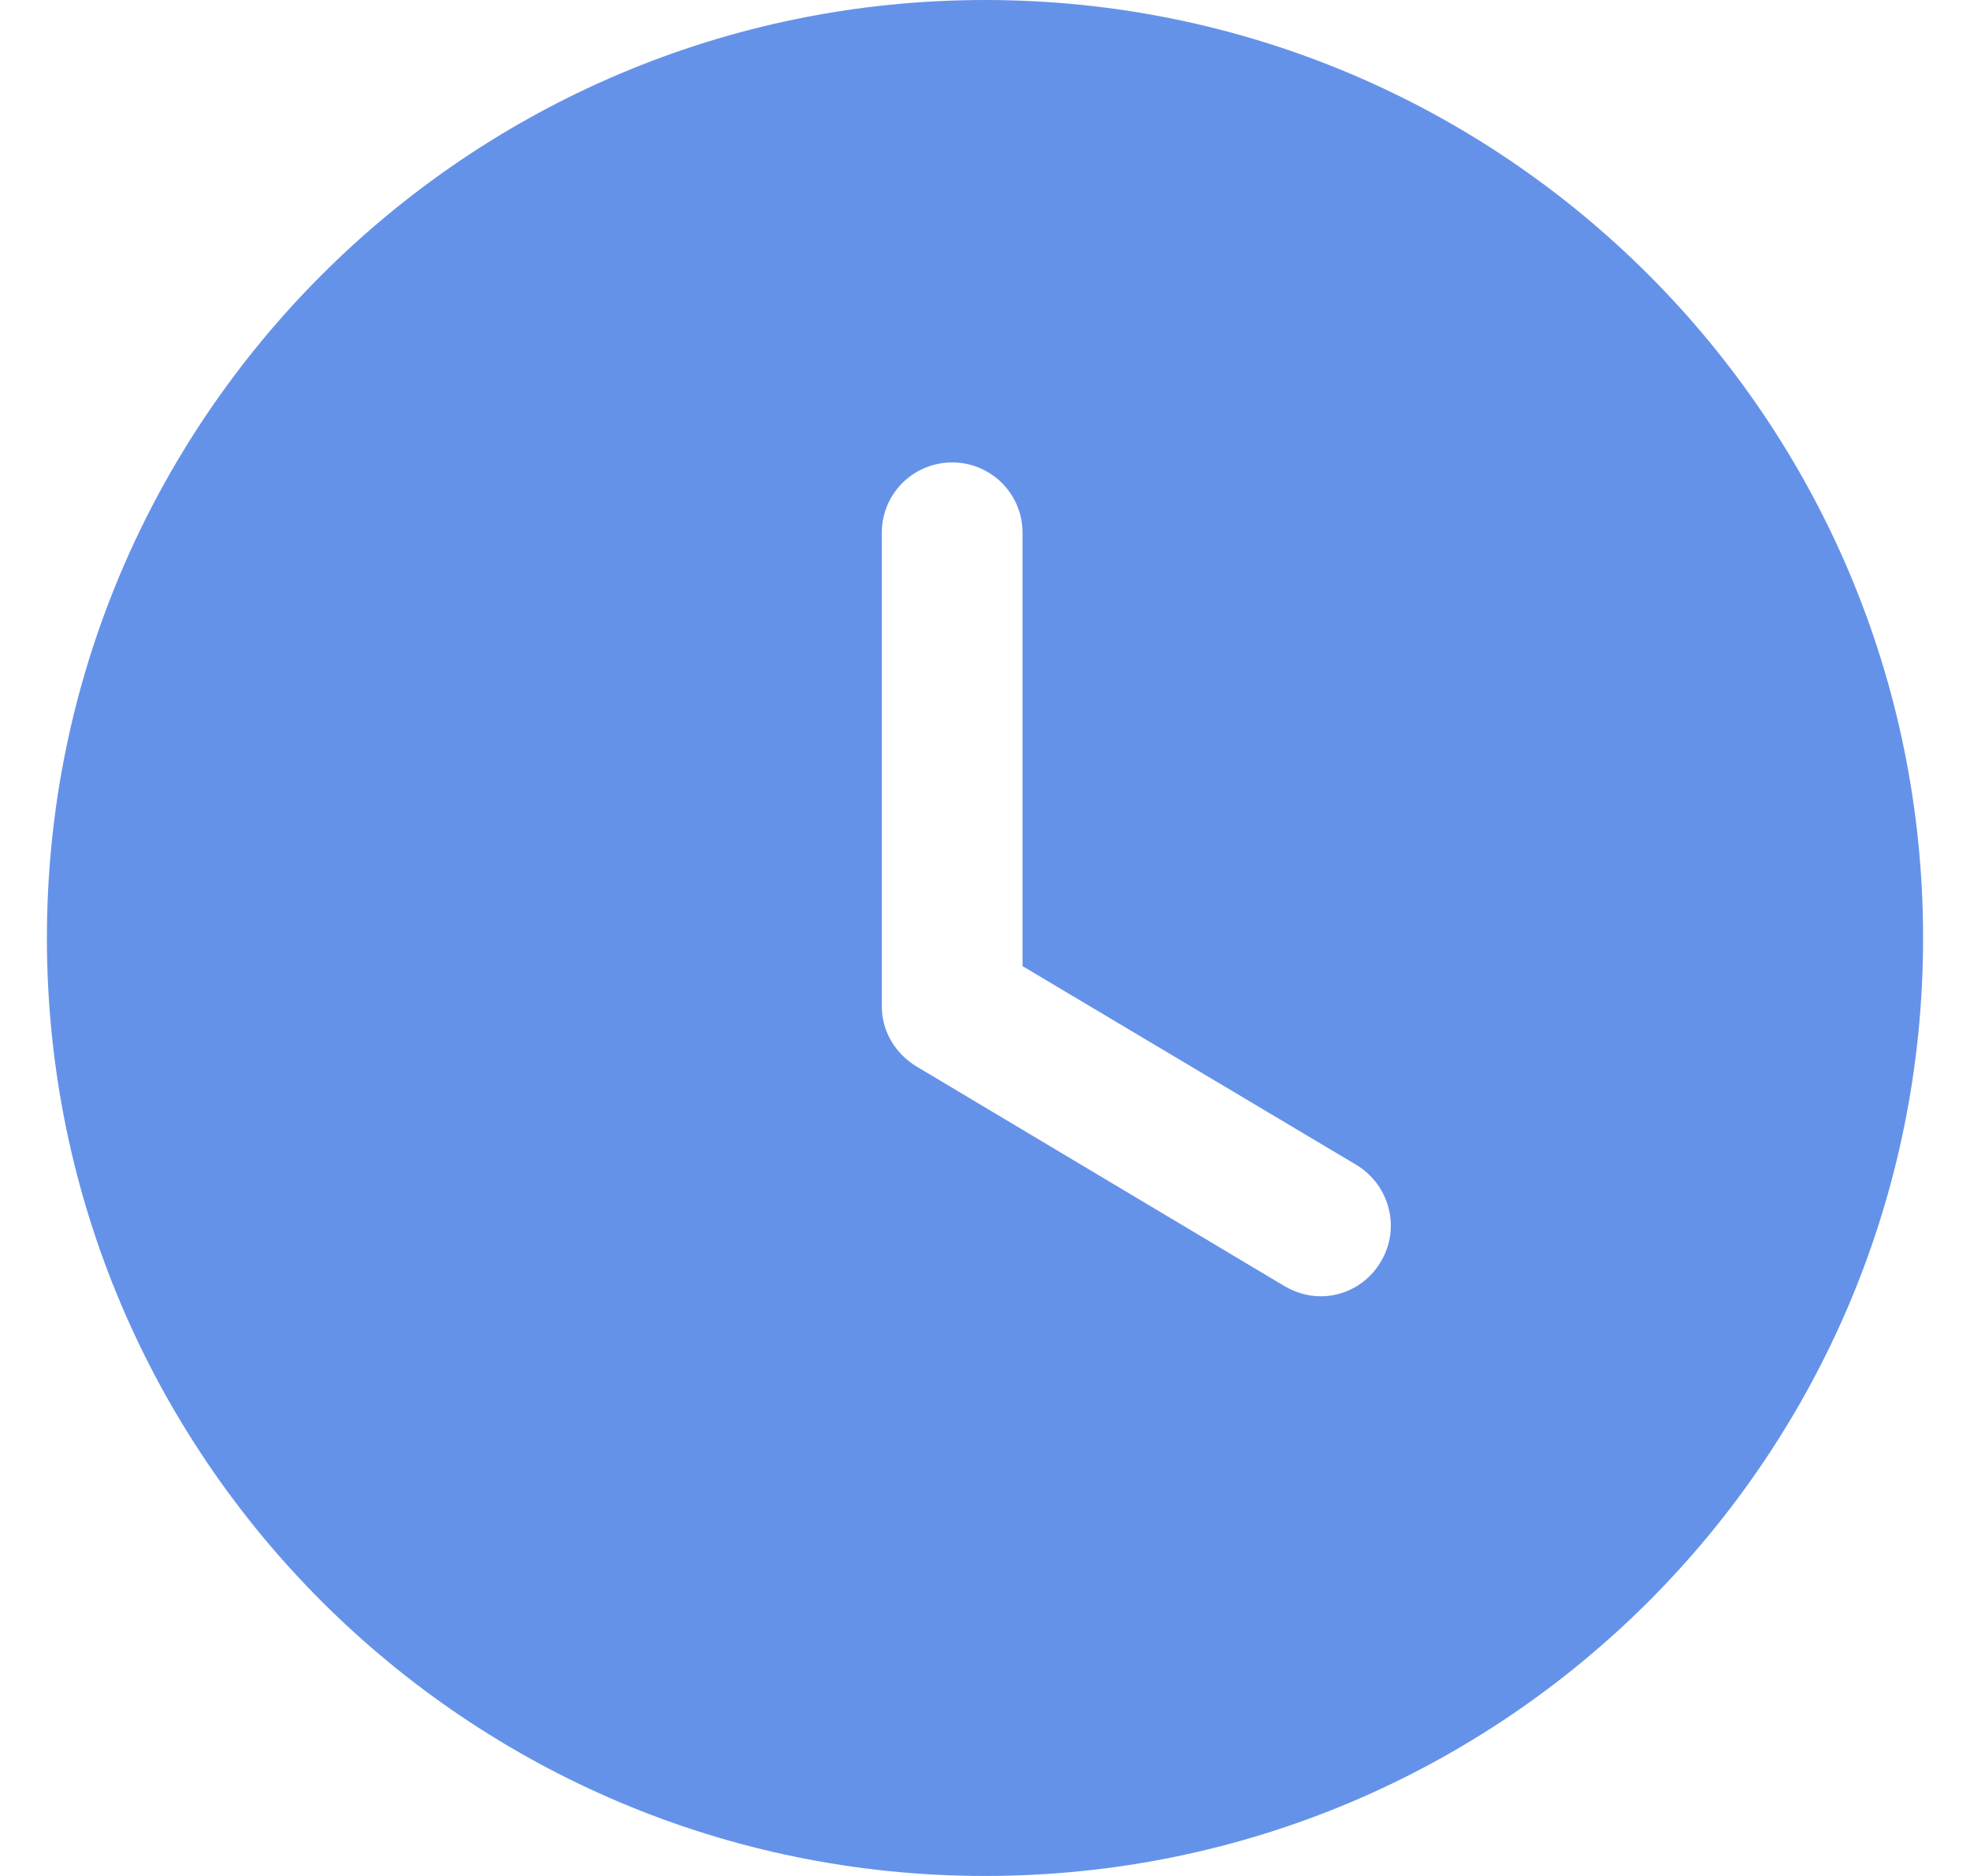 <svg width="21" height="20" viewBox="0 0 21 20" fill="none" xmlns="http://www.w3.org/2000/svg">
<path fill-rule="evenodd" clip-rule="evenodd" d="M10.5 20C4.98 20 0.5 15.53 0.5 10C0.5 4.48 4.98 0 10.5 0C16.03 0 20.5 4.48 20.5 10C20.5 15.53 16.03 20 10.5 20ZM13.69 13.71C13.81 13.78 13.94 13.82 14.08 13.82C14.33 13.82 14.58 13.69 14.72 13.45C14.93 13.1 14.82 12.64 14.46 12.42L10.9 10.3V5.68C10.9 5.26 10.56 4.93 10.15 4.93C9.74 4.93 9.4 5.26 9.4 5.68V10.73C9.4 10.99 9.54 11.23 9.77 11.37L13.69 13.71Z" fill="#6592E9"/>
</svg>
